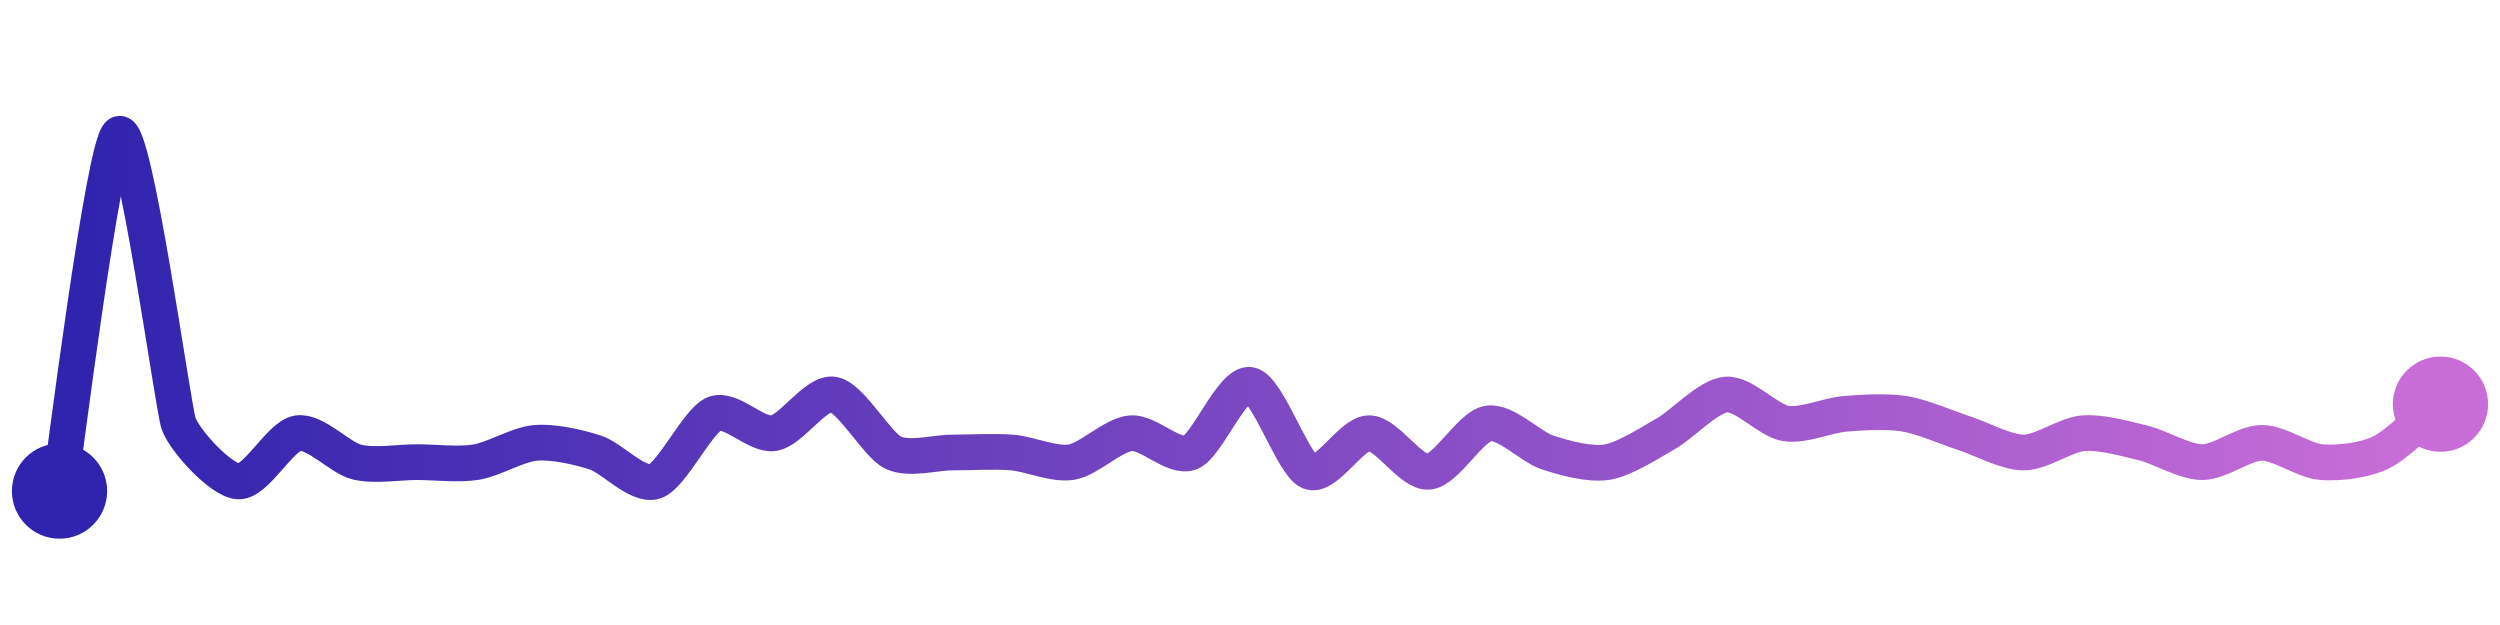 <svg width="200" height="50" viewBox="0 0 210 50" xmlns="http://www.w3.org/2000/svg">
    <defs>
        <linearGradient x1="0%" y1="0%" x2="100%" y2="0%" id="a">
            <stop stop-color="#3023AE" offset="0%"/>
            <stop stop-color="#C86DD7" offset="100%"/>
        </linearGradient>
    </defs>
    <path stroke="url(#a)"
          stroke-width="3"
          stroke-linejoin="round"
          stroke-linecap="round"
          d="M5 40 C 5.25 38.52, 8.7 10.74, 10 10 S 14.51 32.9, 15 34.32 S 18.51 39.07, 20 39.19 S 23.52 35.38, 25 35.14 S 28.54 37.22, 30 37.57 S 33.5 37.57, 35 37.57 S 38.52 37.81, 40 37.57 S 43.5 36.07, 45 35.95 S 48.57 36.3, 50 36.76 S 53.57 39.65, 55 39.19 S 58.61 34.07, 60 33.51 S 63.52 35.38, 65 35.14 S 68.52 31.65, 70 31.89 S 73.65 36.1, 75 36.76 S 78.5 36.76, 80 36.76 S 83.5 36.64, 85 36.76 S 88.52 37.81, 90 37.57 S 93.5 35.26, 95 35.14 S 98.61 37.32, 100 36.76 S 103.52 30.84, 105 31.08 S 108.61 37.82, 110 38.38 S 113.5 35.14, 115 35.14 S 118.51 38.5, 120 38.38 S 123.52 34.56, 125 34.32 S 128.57 36.3, 130 36.76 S 133.52 37.81, 135 37.57 S 138.7 35.88, 140 35.14 S 143.51 32.01, 145 31.89 S 148.52 34.08, 150 34.32 S 153.5 33.63, 155 33.51 S 158.52 33.27, 160 33.51 S 163.57 34.68, 165 35.14 S 168.5 36.76, 170 36.76 S 173.5 35.26, 175 35.14 S 178.54 35.6, 180 35.95 S 183.5 37.57, 185 37.57 S 188.5 35.95, 190 35.95 S 193.5 37.45, 195 37.57 S 198.65 37.42, 200 36.76 S 203.84 33.65, 205 32.7"
          fill="none"/>
    <circle r="4" cx="5" cy="40" fill="#3023AE"/>
    <circle r="4" cx="205" cy="32.7" fill="#C86DD7"/>      
</svg>